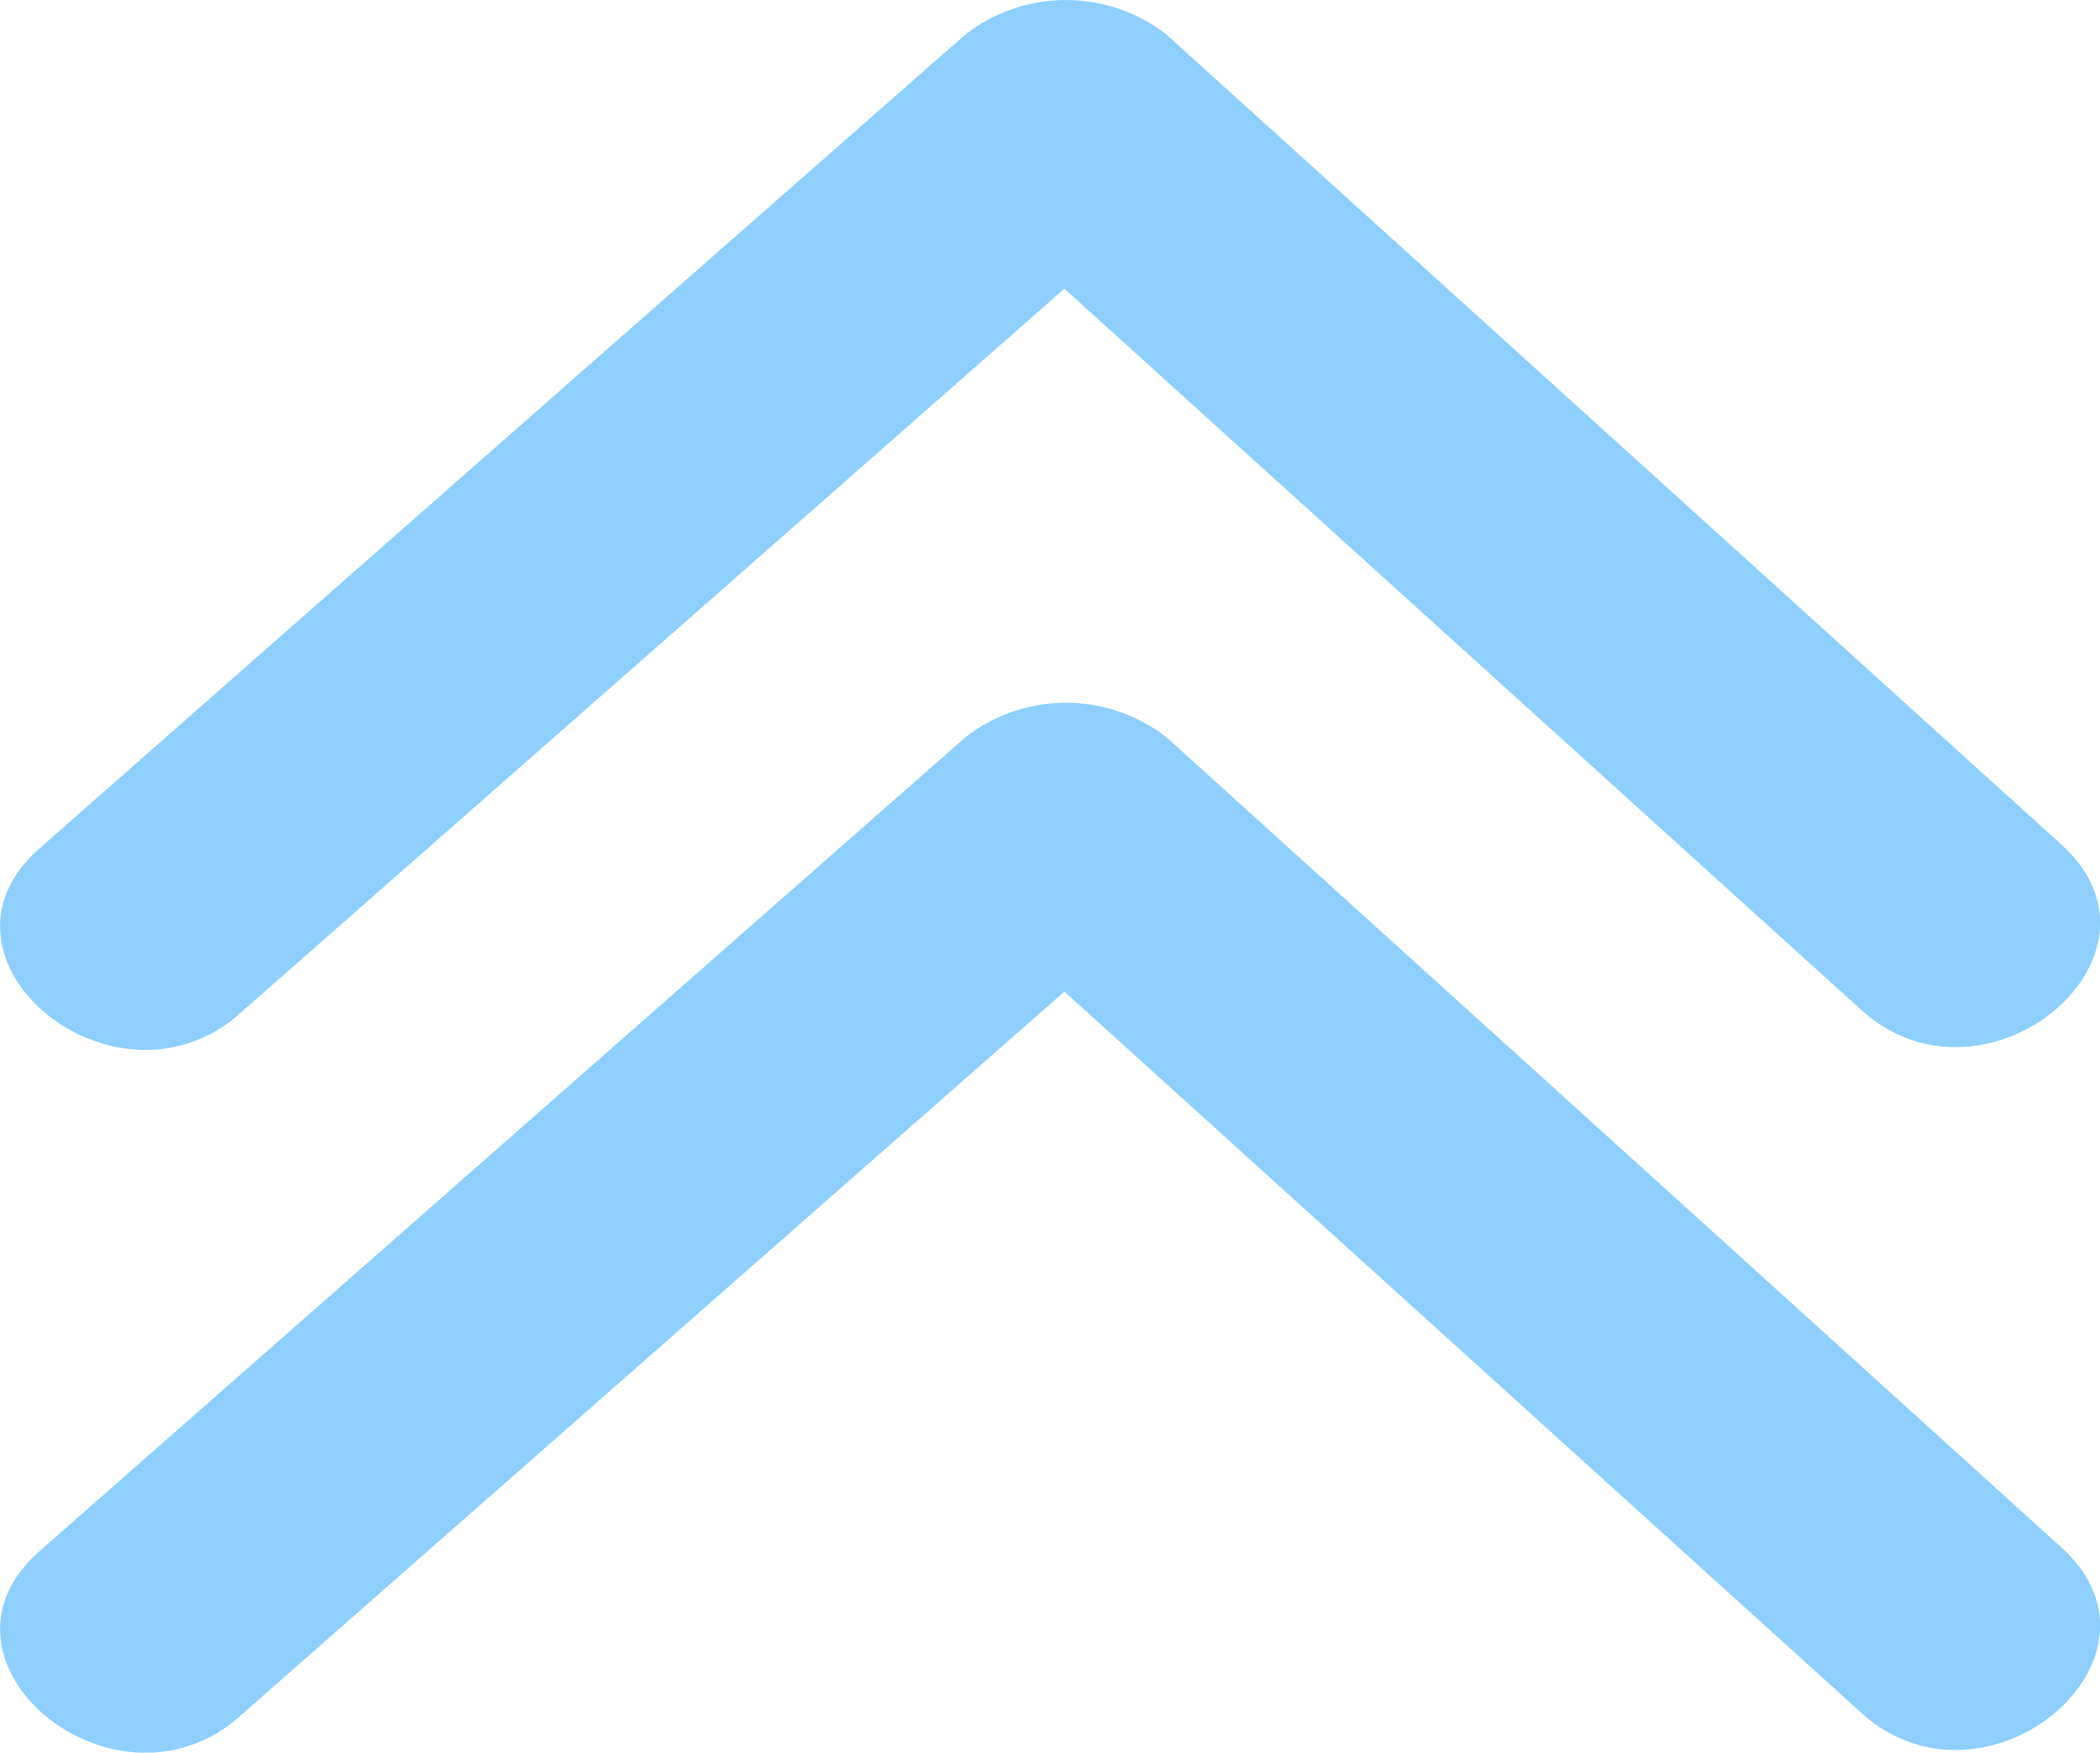 <svg xmlns="http://www.w3.org/2000/svg" width="14.941" height="12.47" viewBox="0 0 14.941 12.47">
  <path id="全收起" d="M-586.718,1003.036l6.59-5.793a1.166,1.166,0,0,1,1.424,0q3.187,2.884,6.371,5.768c.875.791-.546,1.972-1.424,1.176l-5.67-5.132q-2.934,2.578-5.869,5.158a1,1,0,0,1-.669.258C-586.721,1004.47-587.4,1003.635-586.718,1003.036Zm0-5q3.294-2.9,6.59-5.793a1.166,1.166,0,0,1,1.424,0q3.187,2.884,6.371,5.767c.875.792-.546,1.972-1.424,1.176l-5.67-5.132-5.869,5.159a1,1,0,0,1-.669.257C-586.721,999.47-587.4,998.635-586.718,998.036Z" transform="translate(587 -992)" fill="#8ecfff"/>
</svg>
